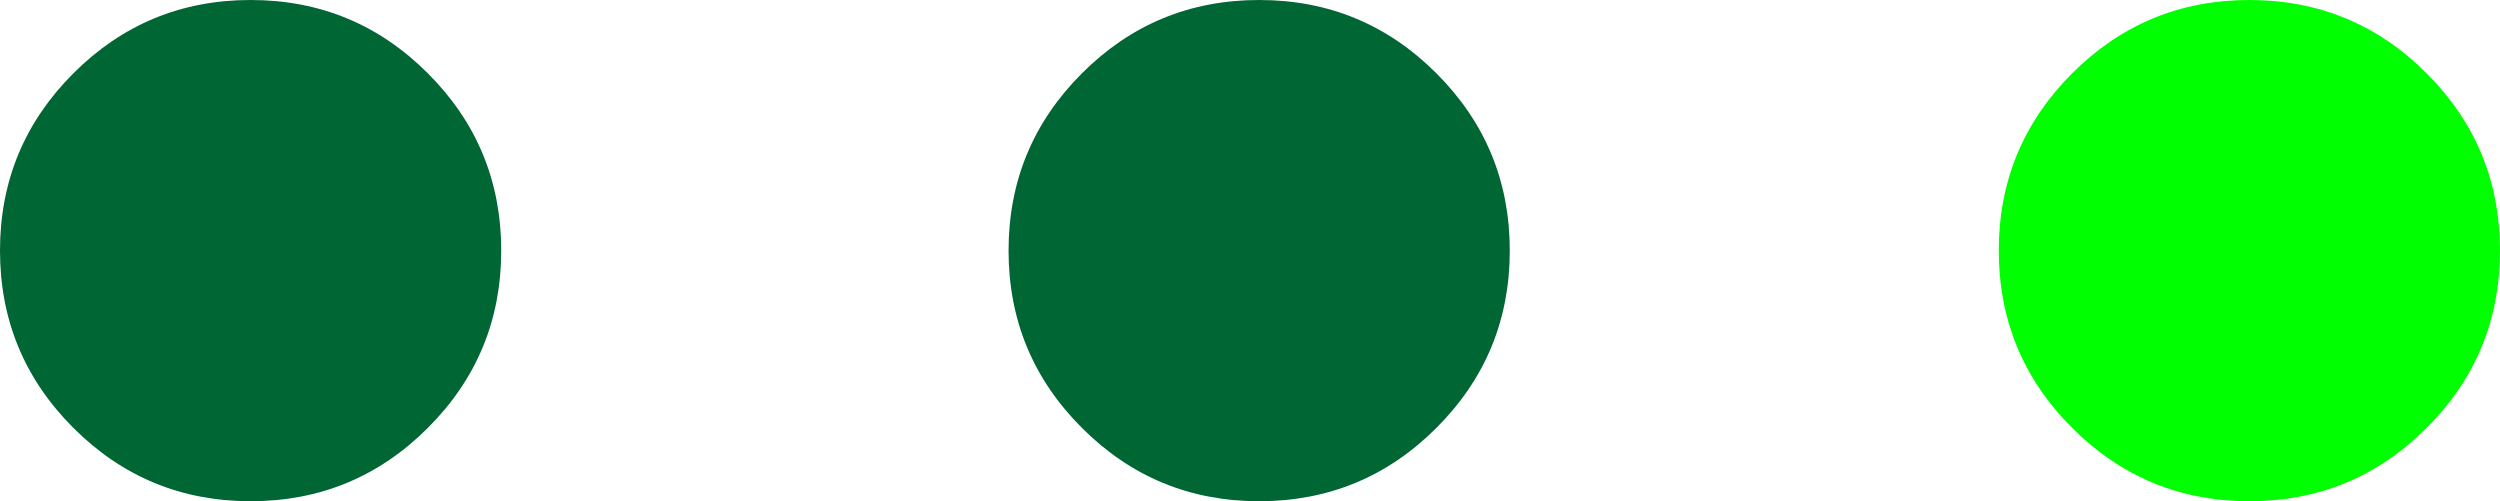 <?xml version="1.0" encoding="UTF-8" standalone="no"?>
<svg xmlns:ffdec="https://www.free-decompiler.com/flash" xmlns:xlink="http://www.w3.org/1999/xlink" ffdec:objectType="shape" height="4.1px" width="20.45px" xmlns="http://www.w3.org/2000/svg">
  <g transform="matrix(1.0, 0.0, 0.0, 1.0, -75.5, -33.1)">
    <path d="M95.35 33.7 Q95.95 34.3 95.95 35.15 95.95 36.0 95.35 36.6 94.75 37.2 93.9 37.2 93.05 37.2 92.45 36.6 91.85 36.0 91.85 35.15 91.85 34.3 92.45 33.7 93.05 33.1 93.9 33.1 94.75 33.1 95.35 33.7" fill="#00ff00" fill-rule="evenodd" stroke="none"/>
    <path d="M87.85 35.15 Q87.85 36.0 87.25 36.6 86.65 37.2 85.8 37.2 84.95 37.2 84.35 36.6 83.75 36.0 83.75 35.15 83.75 34.3 84.35 33.7 84.95 33.1 85.8 33.1 86.65 33.1 87.25 33.7 87.85 34.3 87.85 35.15 M75.5 35.15 Q75.5 34.3 76.1 33.7 76.7 33.1 77.55 33.1 78.4 33.1 79.0 33.7 79.6 34.3 79.6 35.15 79.6 36.0 79.0 36.6 78.4 37.2 77.55 37.2 76.7 37.2 76.1 36.6 75.5 36.0 75.5 35.15" fill="#006633" fill-rule="evenodd" stroke="none"/>
  </g>
</svg>
